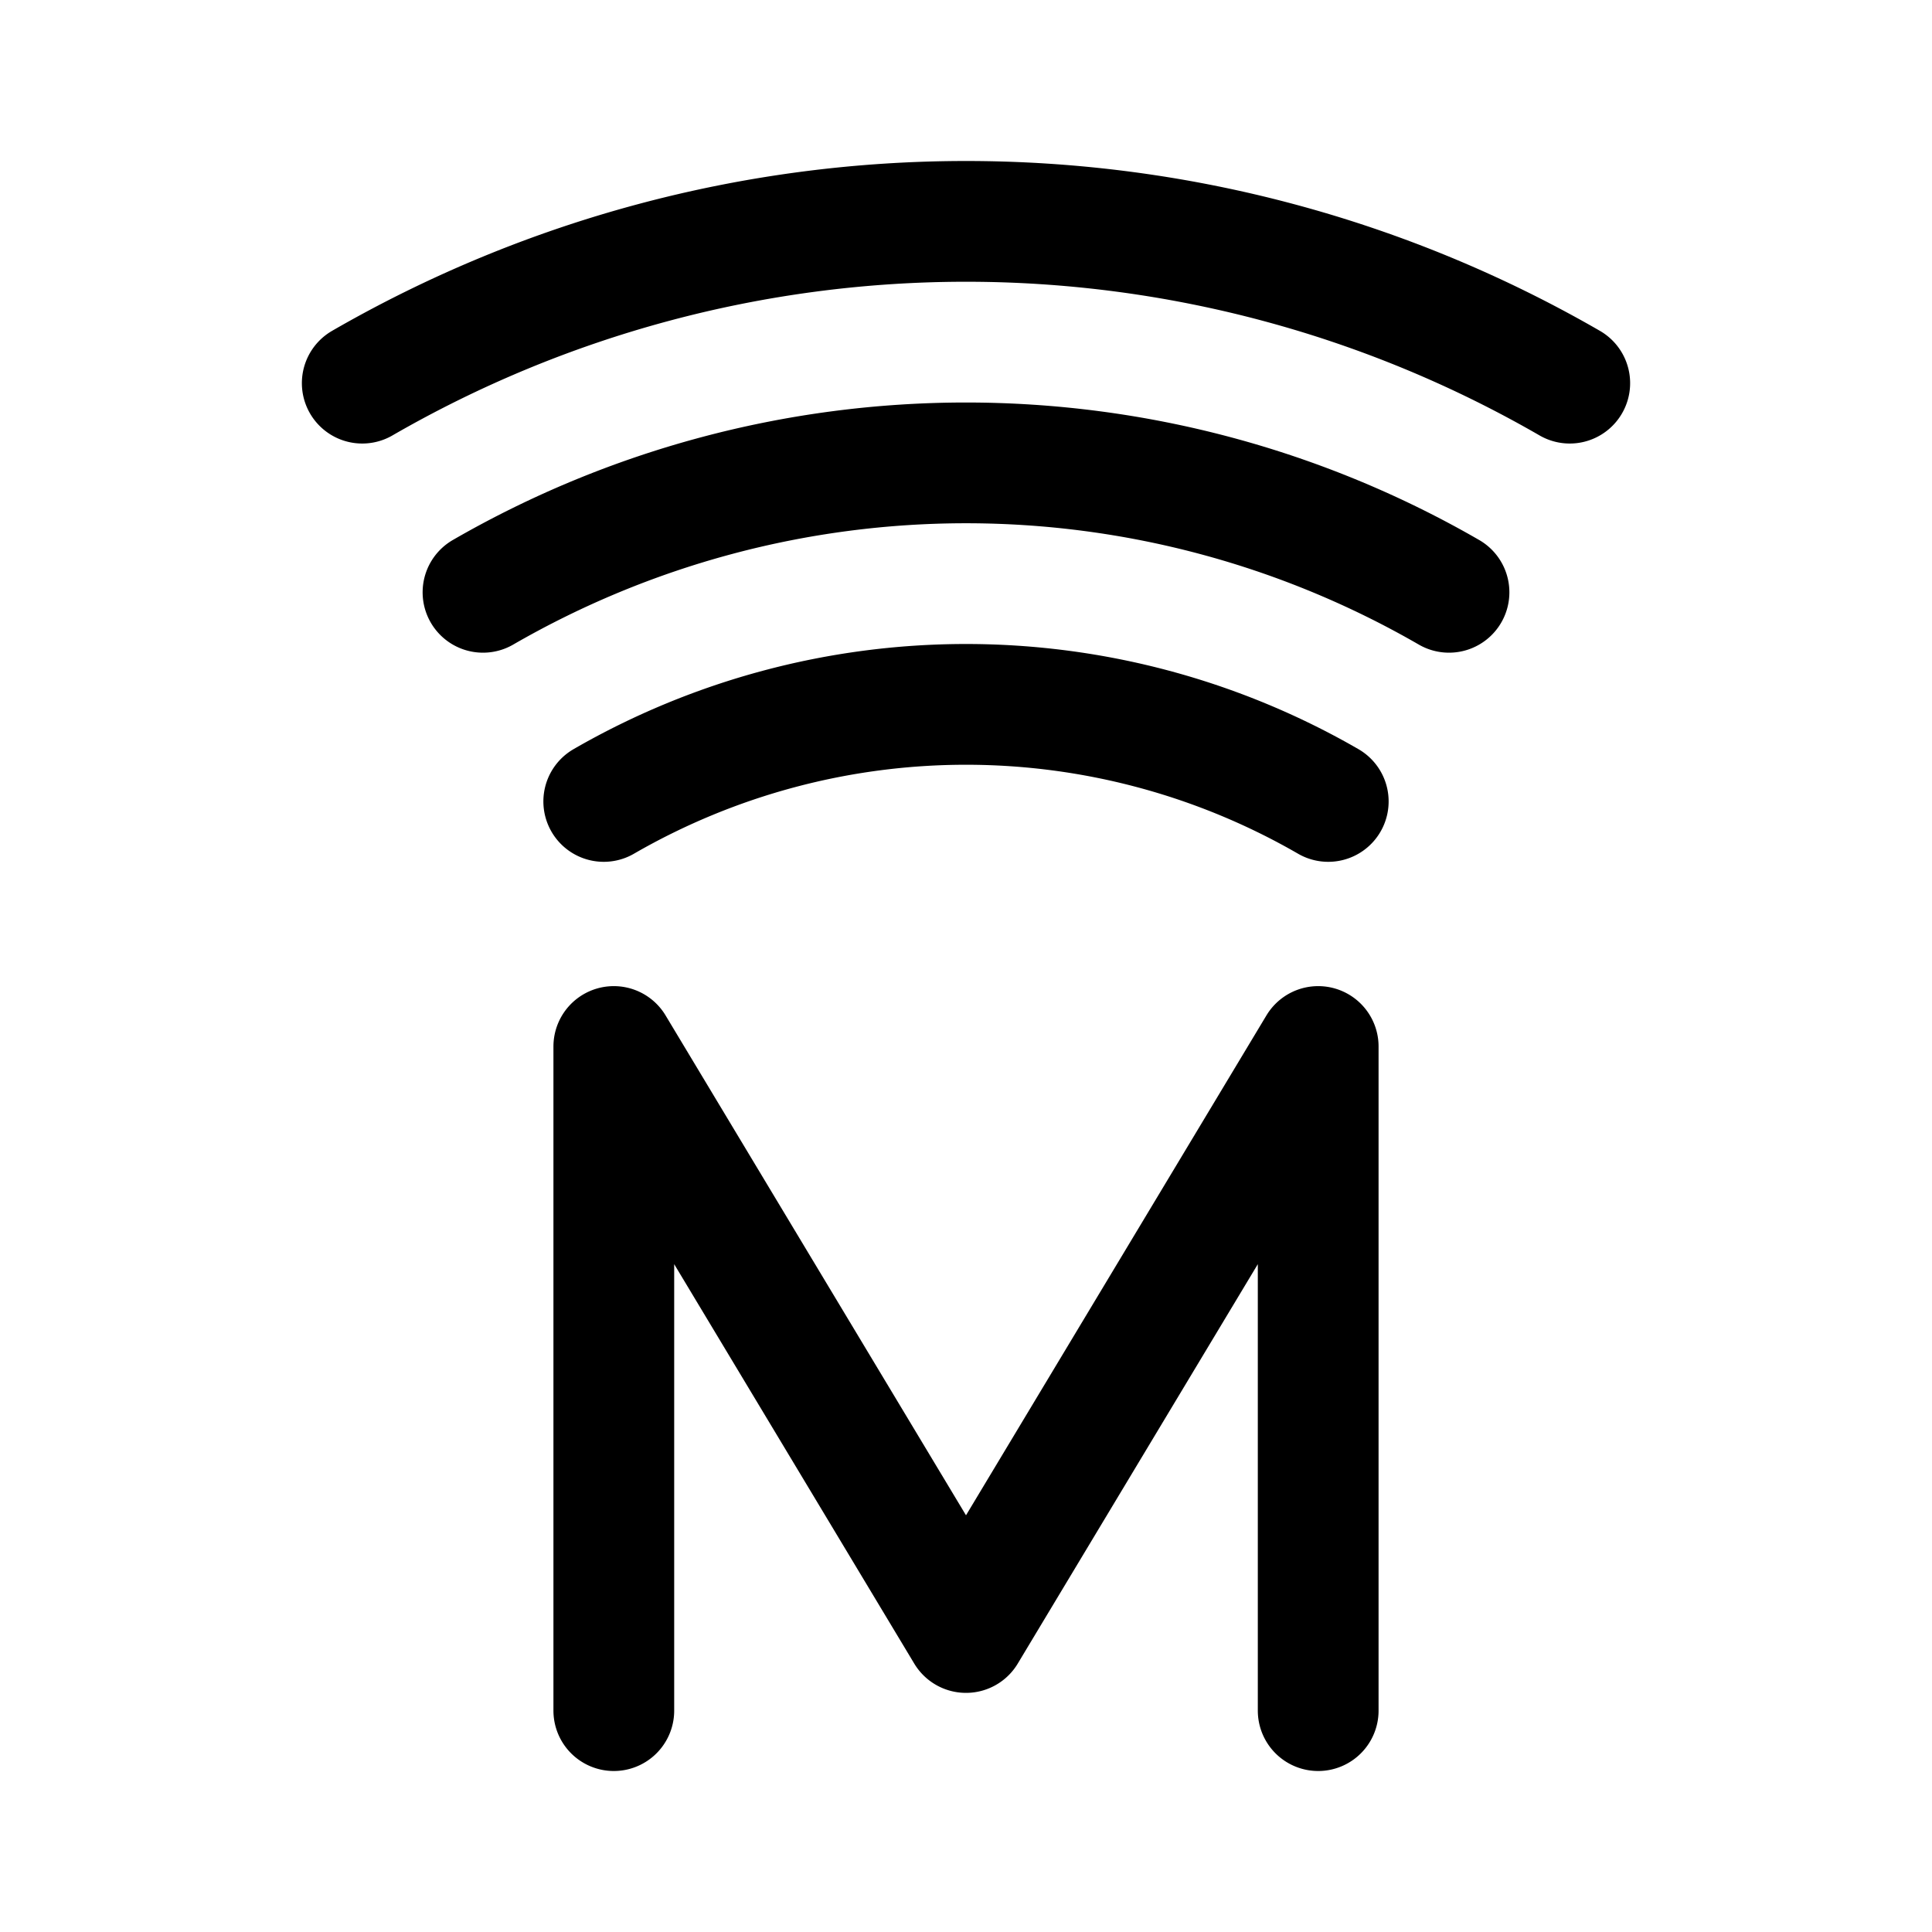 <svg xmlns="http://www.w3.org/2000/svg" width="192" height="192" fill="none"><path stroke="#000" stroke-linecap="round" stroke-linejoin="round" stroke-width="12" d="M156 38.077a120 120 0 0 0-120 0m108 20.785a96 96 0 0 0-96 0m84 20.784a72 72 0 0 0-72 0M61 170v-66l35 58.235L131 104v66"/></svg>
